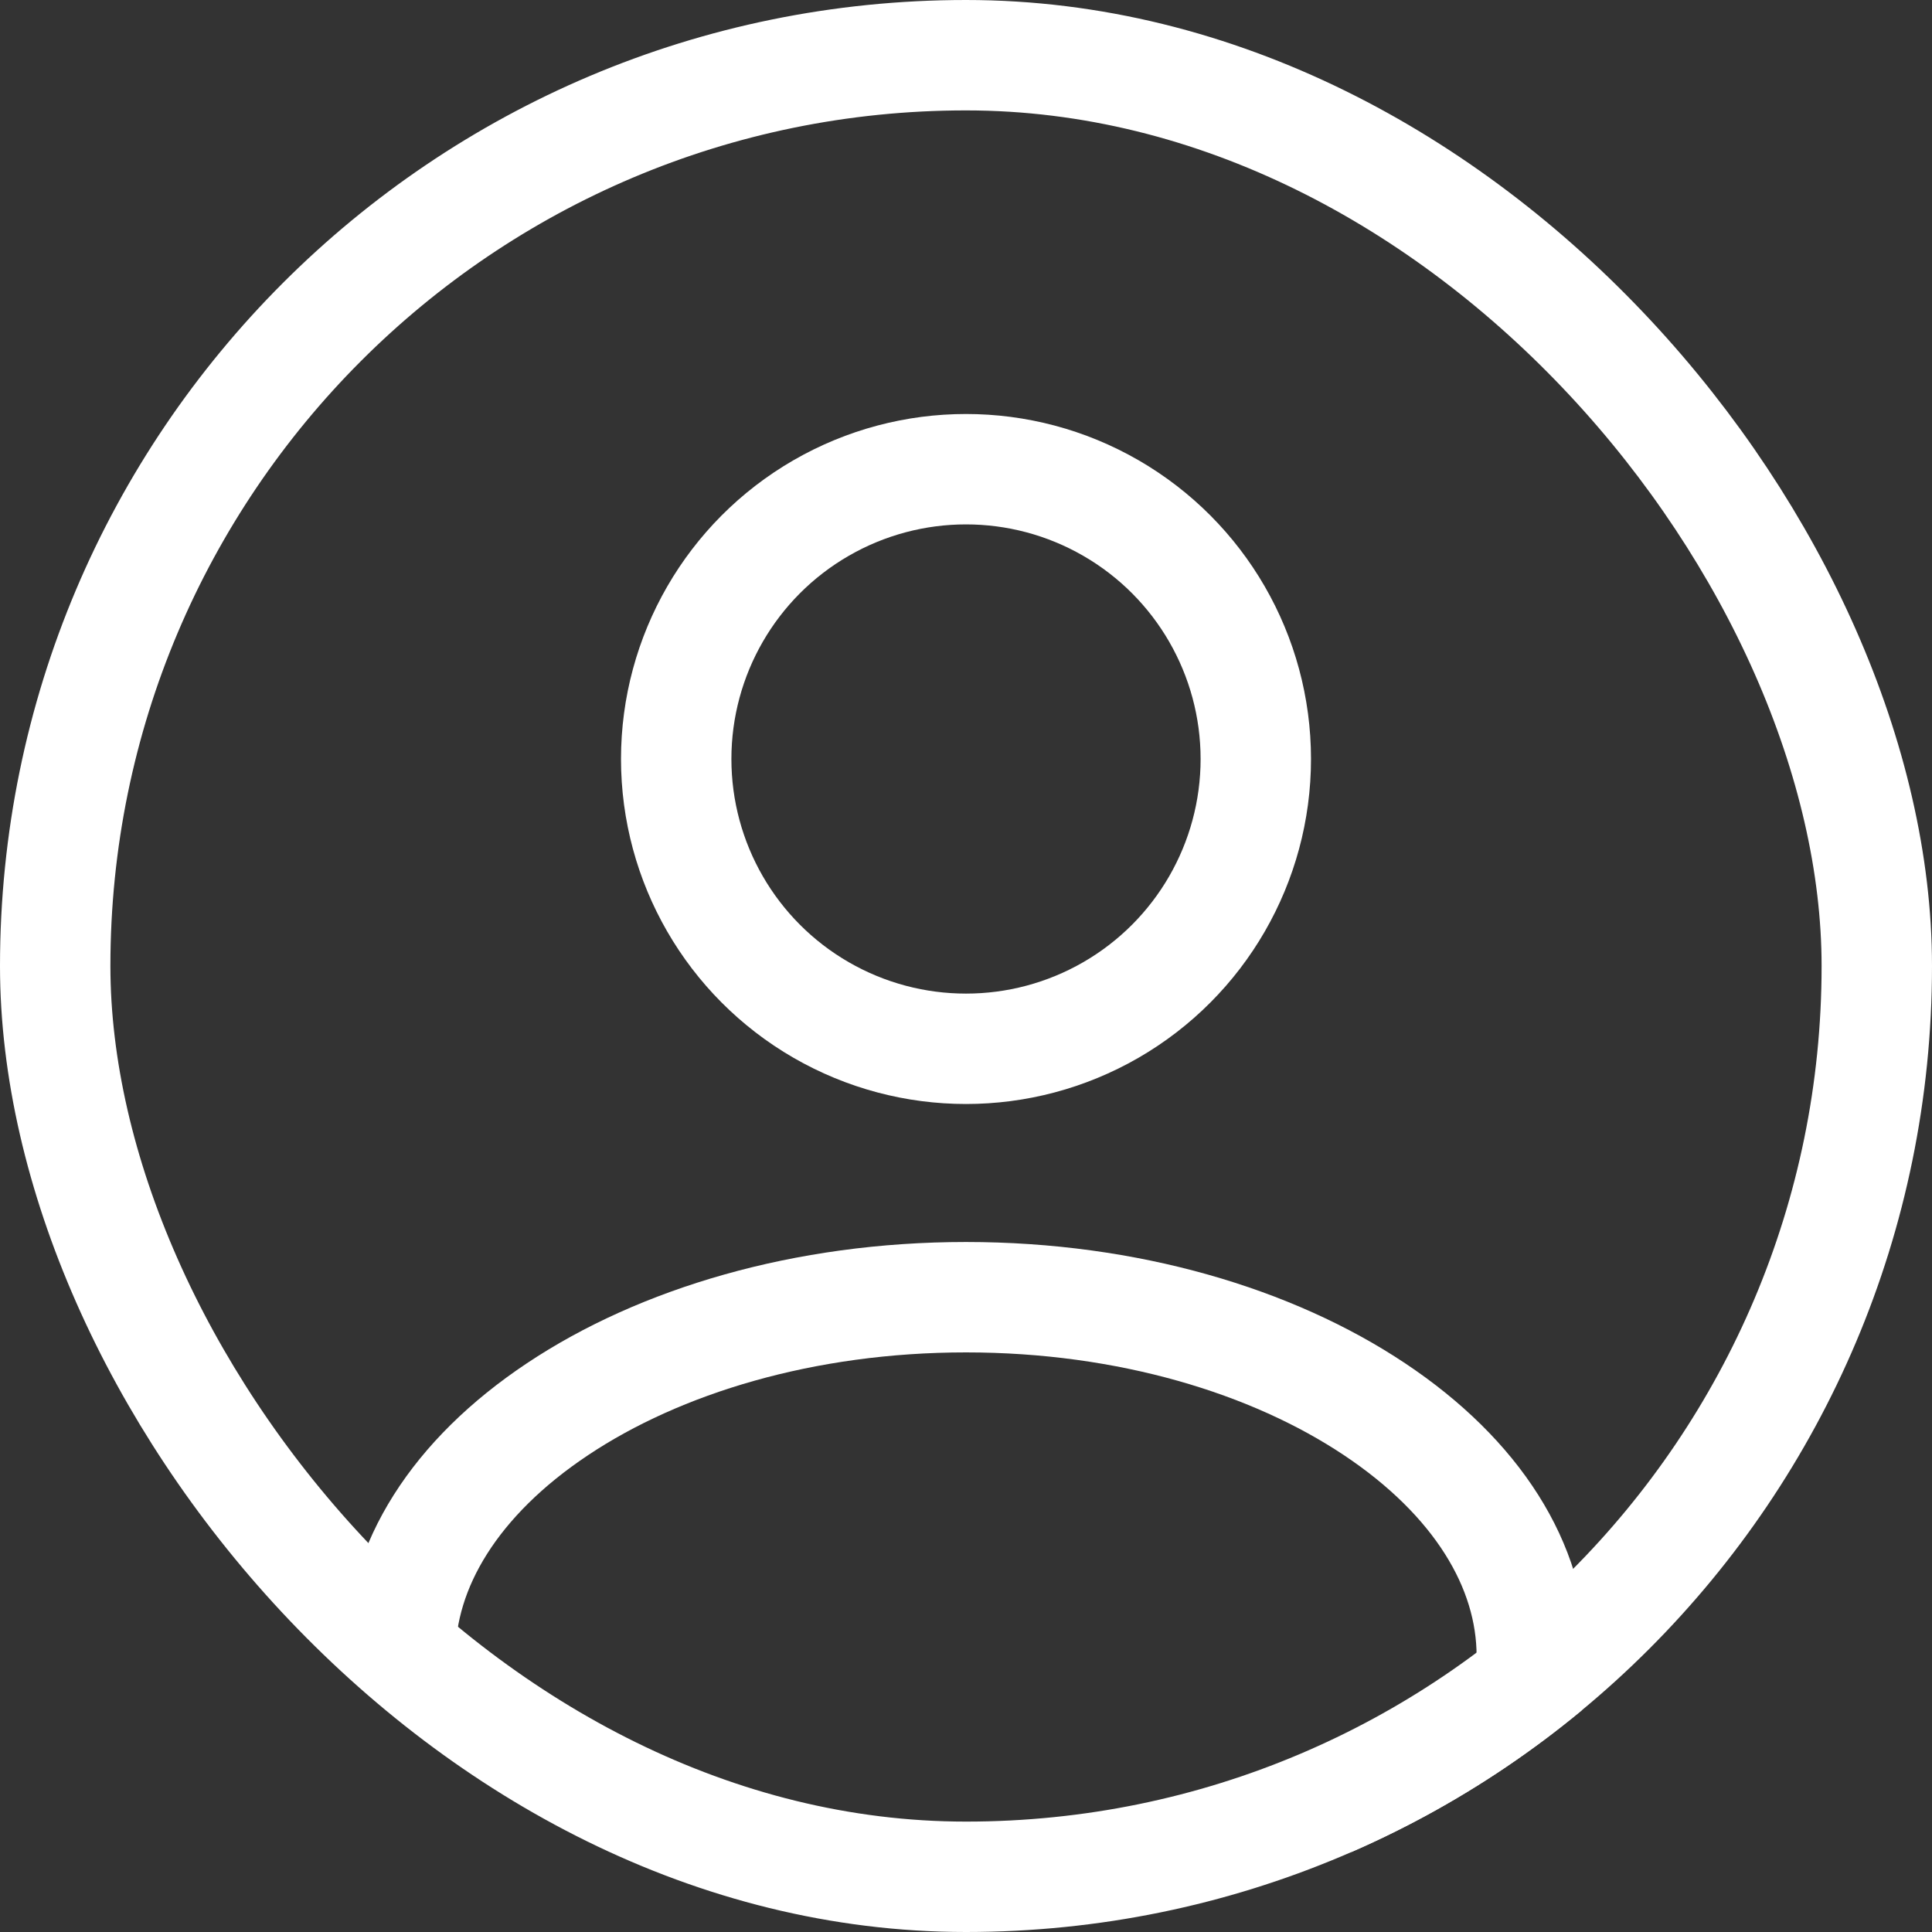 <svg width="28" height="28" viewBox="0 0 28 28" fill="none" xmlns="http://www.w3.org/2000/svg">
<rect x="0" y="0" width="28" height="28" fill="#333333" stroke="none"/>
<g id="profile">
<g clip-path="url(#clip0_3106_195)">
<circle id="Ellipse 82" cx="14" cy="11" r="4.2" stroke="white" stroke-width="1.6"/>
<path id="Ellipse 82_2" d="M22.2 24C22.2 25.306 21.406 26.587 19.92 27.577C18.44 28.564 16.349 29.2 14 29.2C11.651 29.2 9.56 28.564 8.08 27.577C6.594 26.587 5.8 25.306 5.8 24C5.8 22.694 6.594 21.413 8.08 20.423C9.56 19.436 11.651 18.8 14 18.8C16.349 18.8 18.44 19.436 19.92 20.423C21.406 21.413 22.2 22.694 22.2 24Z" stroke="white" stroke-width="1.6"/>
</g>
<rect x="0.8" y="0.8" width="26.4" height="26.4" rx="13.2" stroke="white" stroke-width="1.6"/>
</g>
<defs>
<clipPath id="clip0_3106_195">
<rect width="28" height="28" rx="14" fill="white"/>
</clipPath>
</defs>
</svg>
